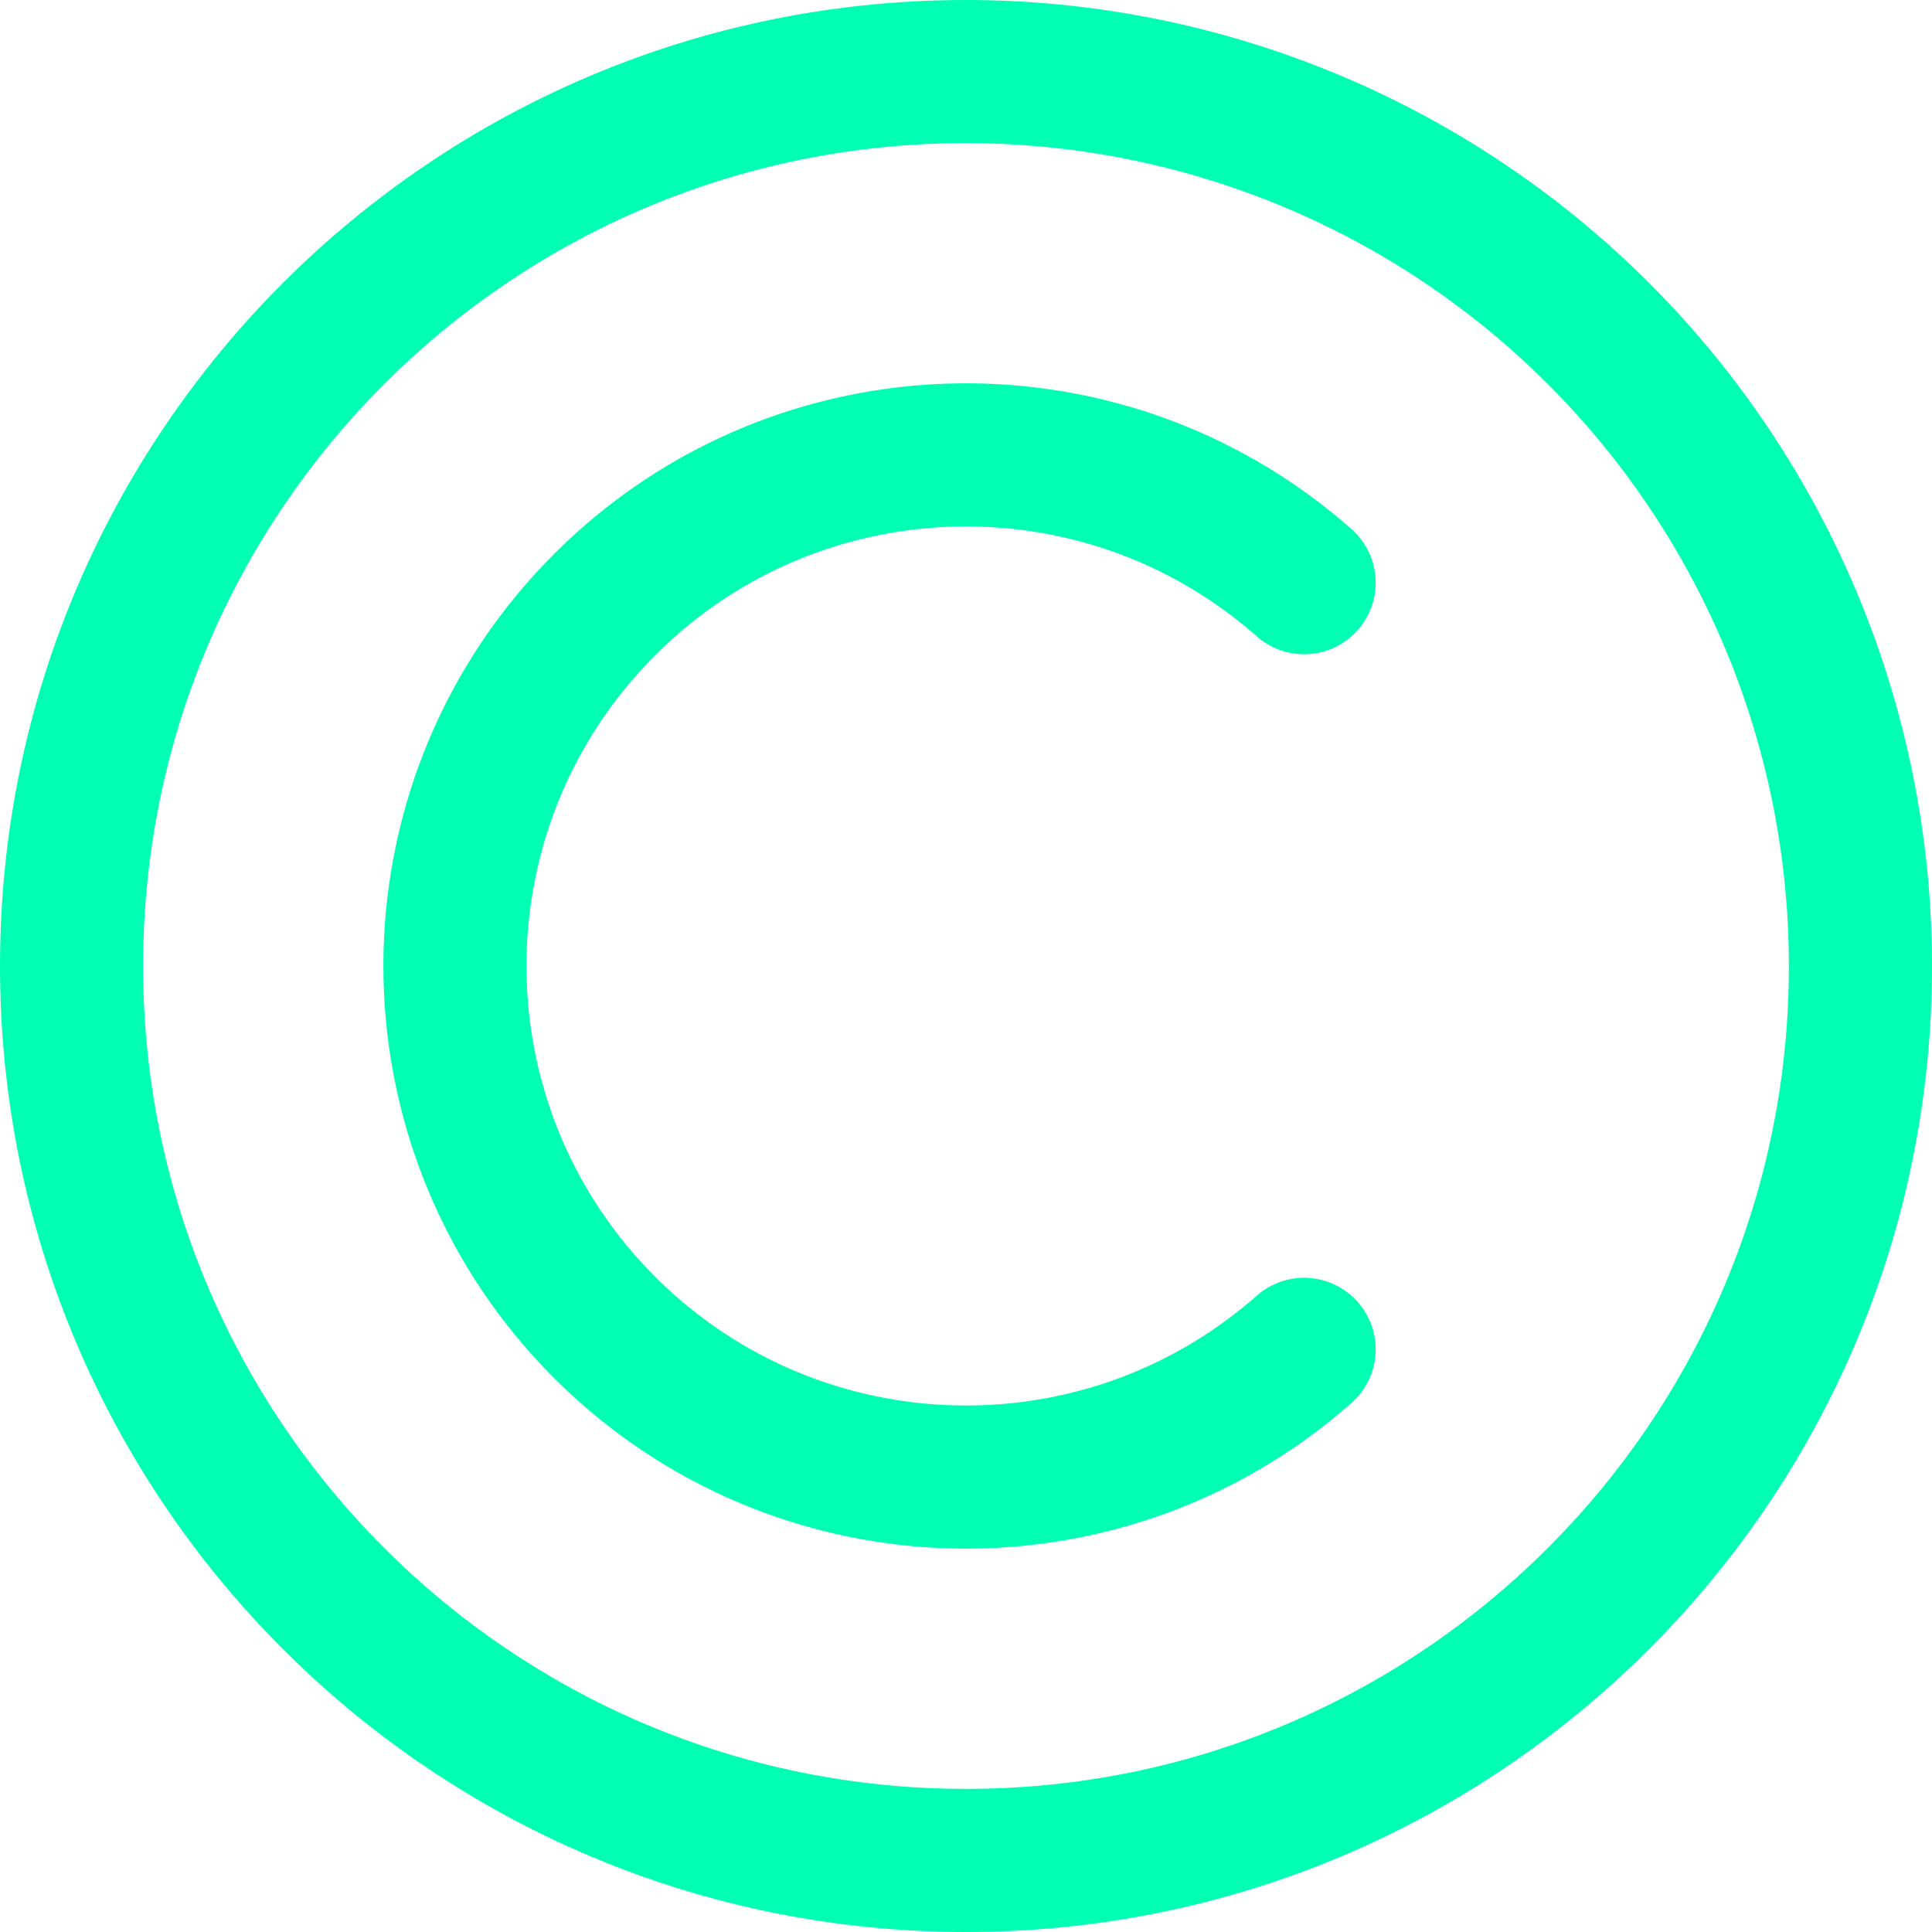<svg width="27" height="27" viewBox="0 0 27 27" fill="none" xmlns="http://www.w3.org/2000/svg">
<path fill-rule="evenodd" clip-rule="evenodd" d="M26 13.5C26 20.404 20.404 26 13.5 26C6.596 26 1 20.404 1 13.5C1 6.596 6.596 1 13.5 1C16.815 1 19.995 2.317 22.339 4.661C24.683 7.005 26 10.185 26 13.5Z" stroke="#00FFB2" stroke-width="2" stroke-linecap="round" stroke-linejoin="round"/>
<path d="M18.225 8.143C15.353 5.61 10.995 5.792 8.345 8.556C5.695 11.319 5.695 15.681 8.345 18.444C10.995 21.207 15.353 21.389 18.225 18.857" stroke="#00FFB2" stroke-width="2" stroke-linecap="round" stroke-linejoin="round"/>
</svg>
